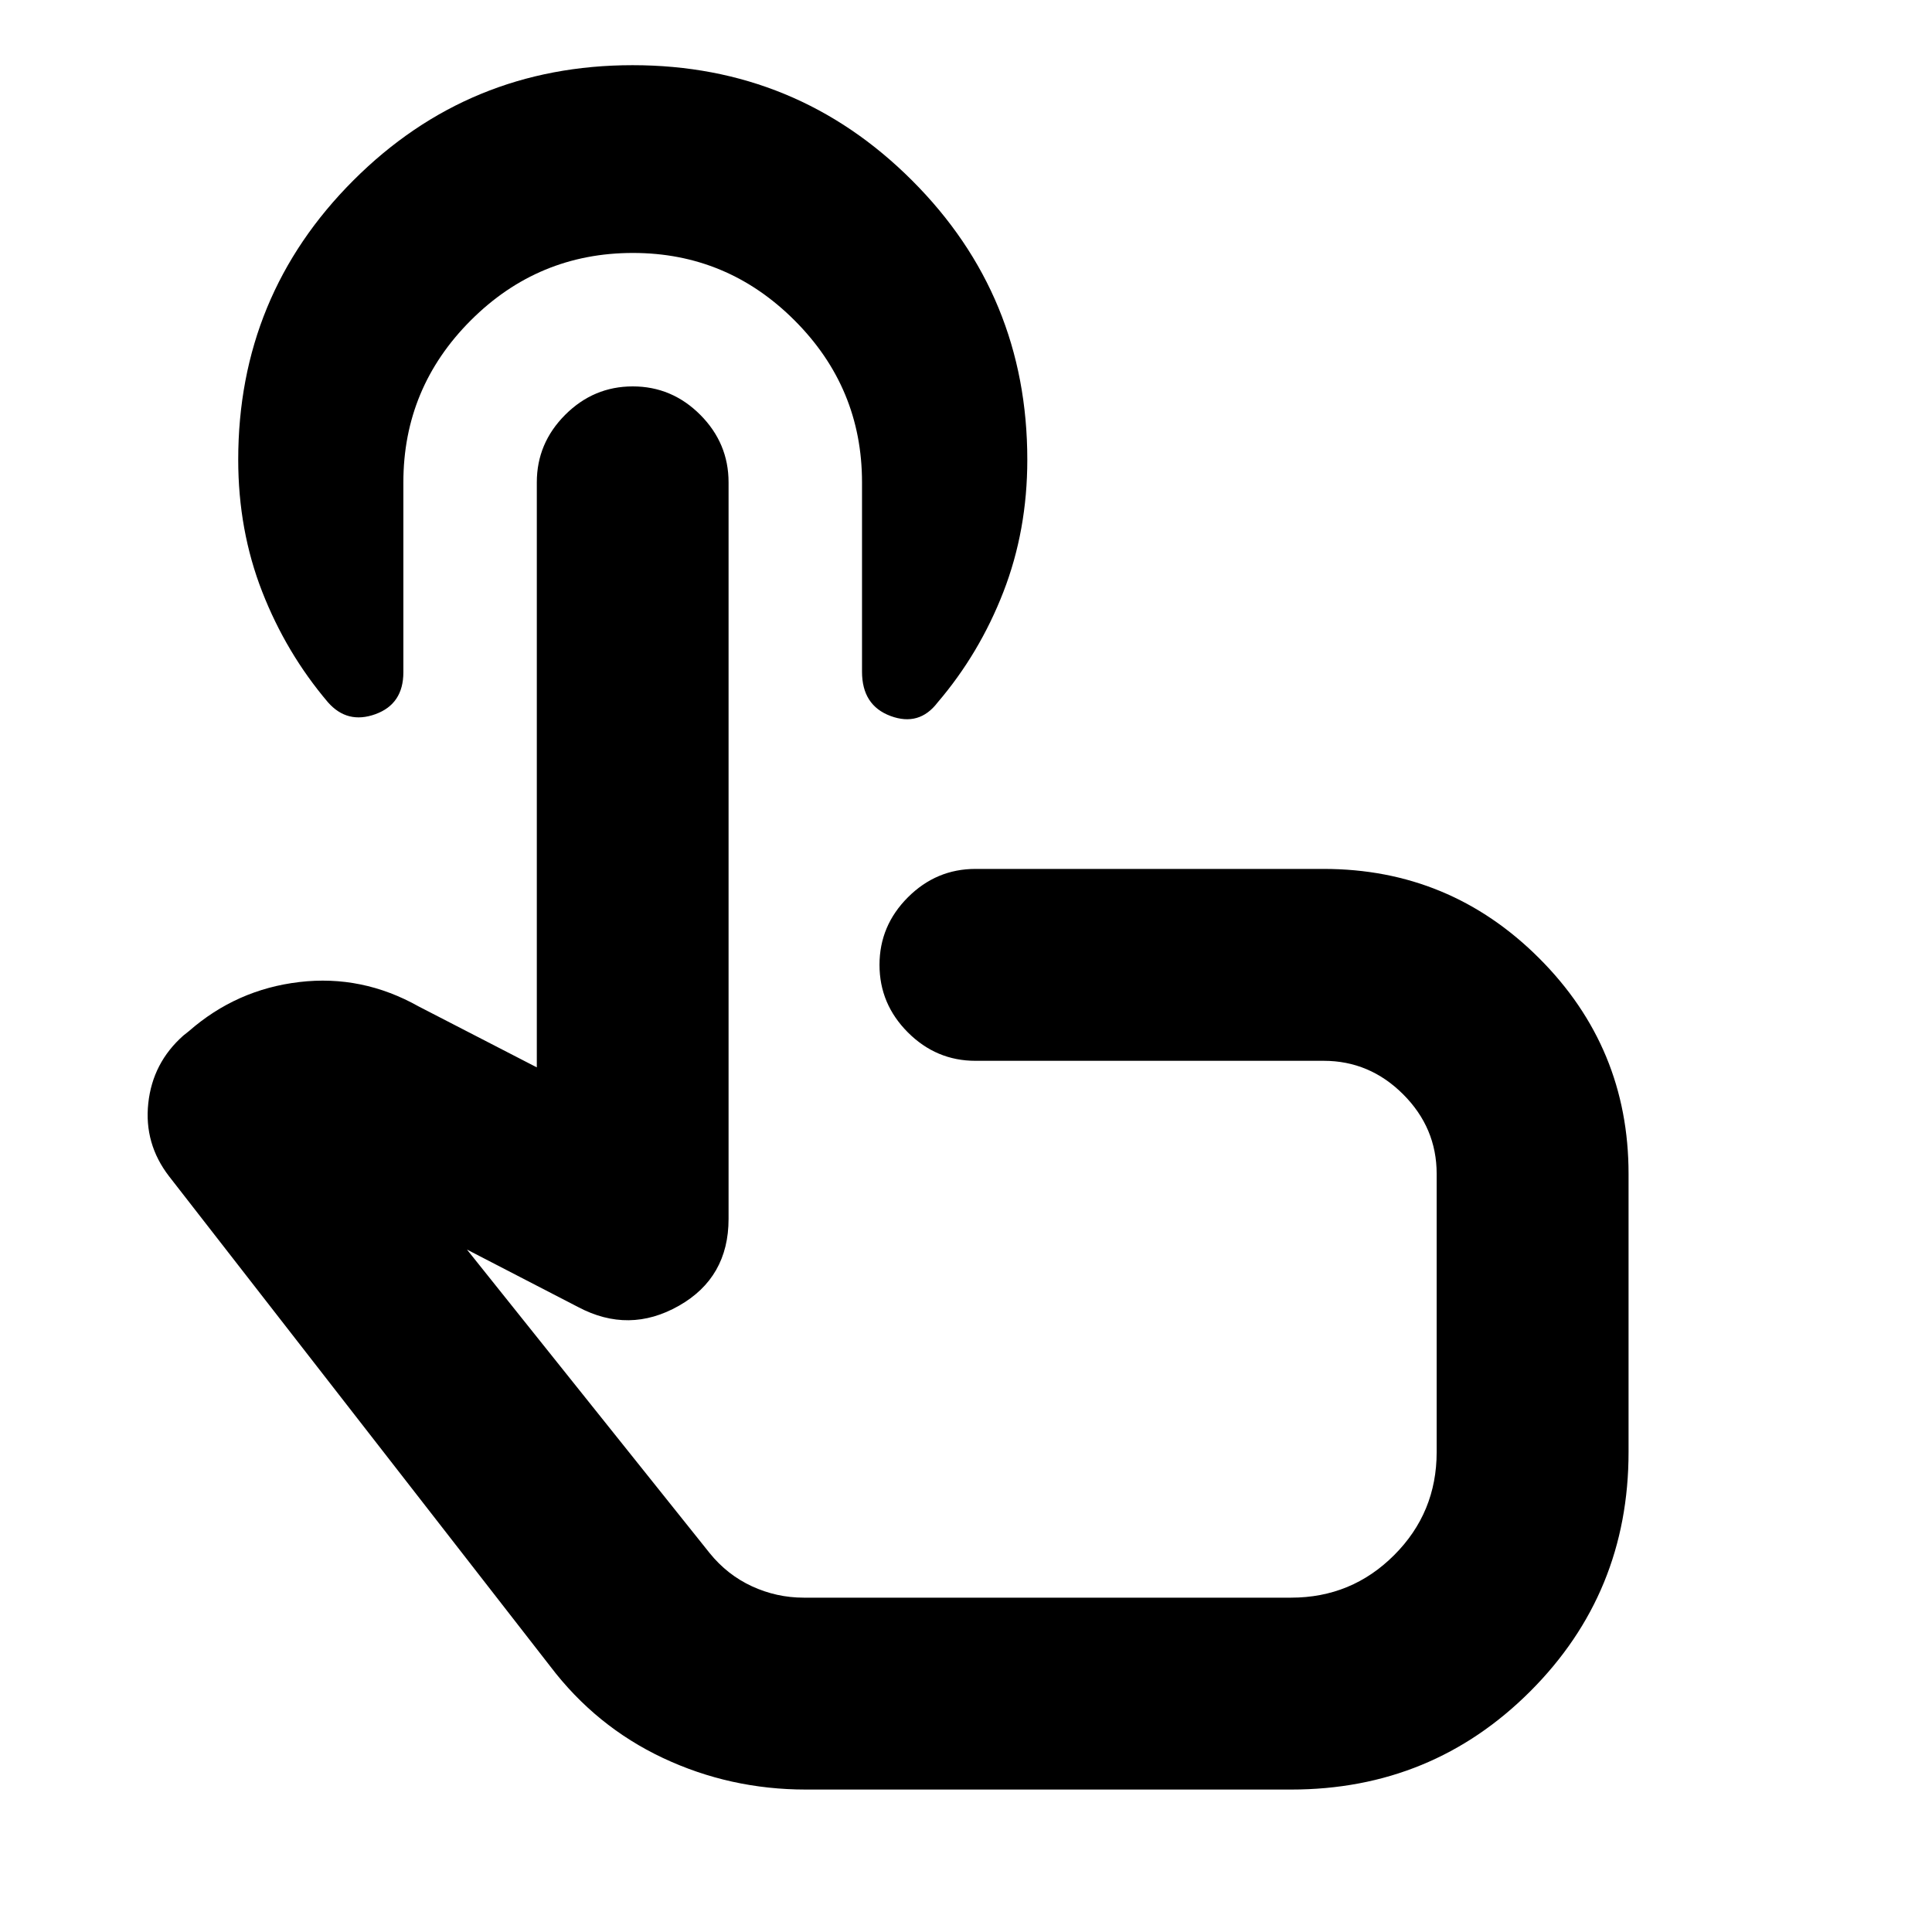 <svg xmlns="http://www.w3.org/2000/svg" height="24" viewBox="0 -960 960 960" width="24"><path d="M400.48-70.78q-37.77 0-71.11-15.71-33.33-15.71-55.98-45.55L84.04-375.46q-12.52-16.21-10.36-36.34 2.17-20.14 17.45-33.66l2.76-2.19q23.65-20.7 54.84-24.38 31.18-3.69 59.33 12.14l58.68 30.26v-290.7q0-19.45 14.11-33.56Q294.96-768 314.41-768q19.46 0 33.54 14.11 14.07 14.11 14.07 33.56v366q0 29.17-24.72 43.18-24.71 14.02-50 .63l-55.26-28.57 120.63 150.87q8.7 10.76 20.96 16.43 12.27 5.66 25.72 5.66h242.19q30.08 0 51.2-21.13 21.13-21.12 21.13-51.2v-138.28q0-22.85-16.65-39.5-16.66-16.65-39.5-16.65H484.7q-19.46 0-33.57-14.11t-14.11-33.57q0-19.45 14.11-33.56 14.11-14.11 33.57-14.11h173.02q62.7 0 107.1 44.4 44.4 44.4 44.4 107.1v138.28q0 70.03-48.83 118.85-48.82 48.83-118.85 48.83H400.48Zm72.76-276.94ZM314.53-834.31q-47.1 0-80.6 33.5-33.5 33.51-33.5 80.48v94.38q0 15.8-13.92 20.83-13.93 5.03-23.56-5.93-20.76-24.45-32.67-54.94t-11.91-65.58q0-81.56 57.22-138.8 57.22-57.24 138.75-57.24t138.82 57.24q57.3 57.24 57.3 138.8 0 35.09-11.88 65.69-11.88 30.6-32.71 54.96-9.13 11.96-23.34 6.7-14.2-5.27-14.2-22.01v-94.1q0-46.97-33.53-80.48-33.52-33.5-80.27-33.5Z"/></svg>